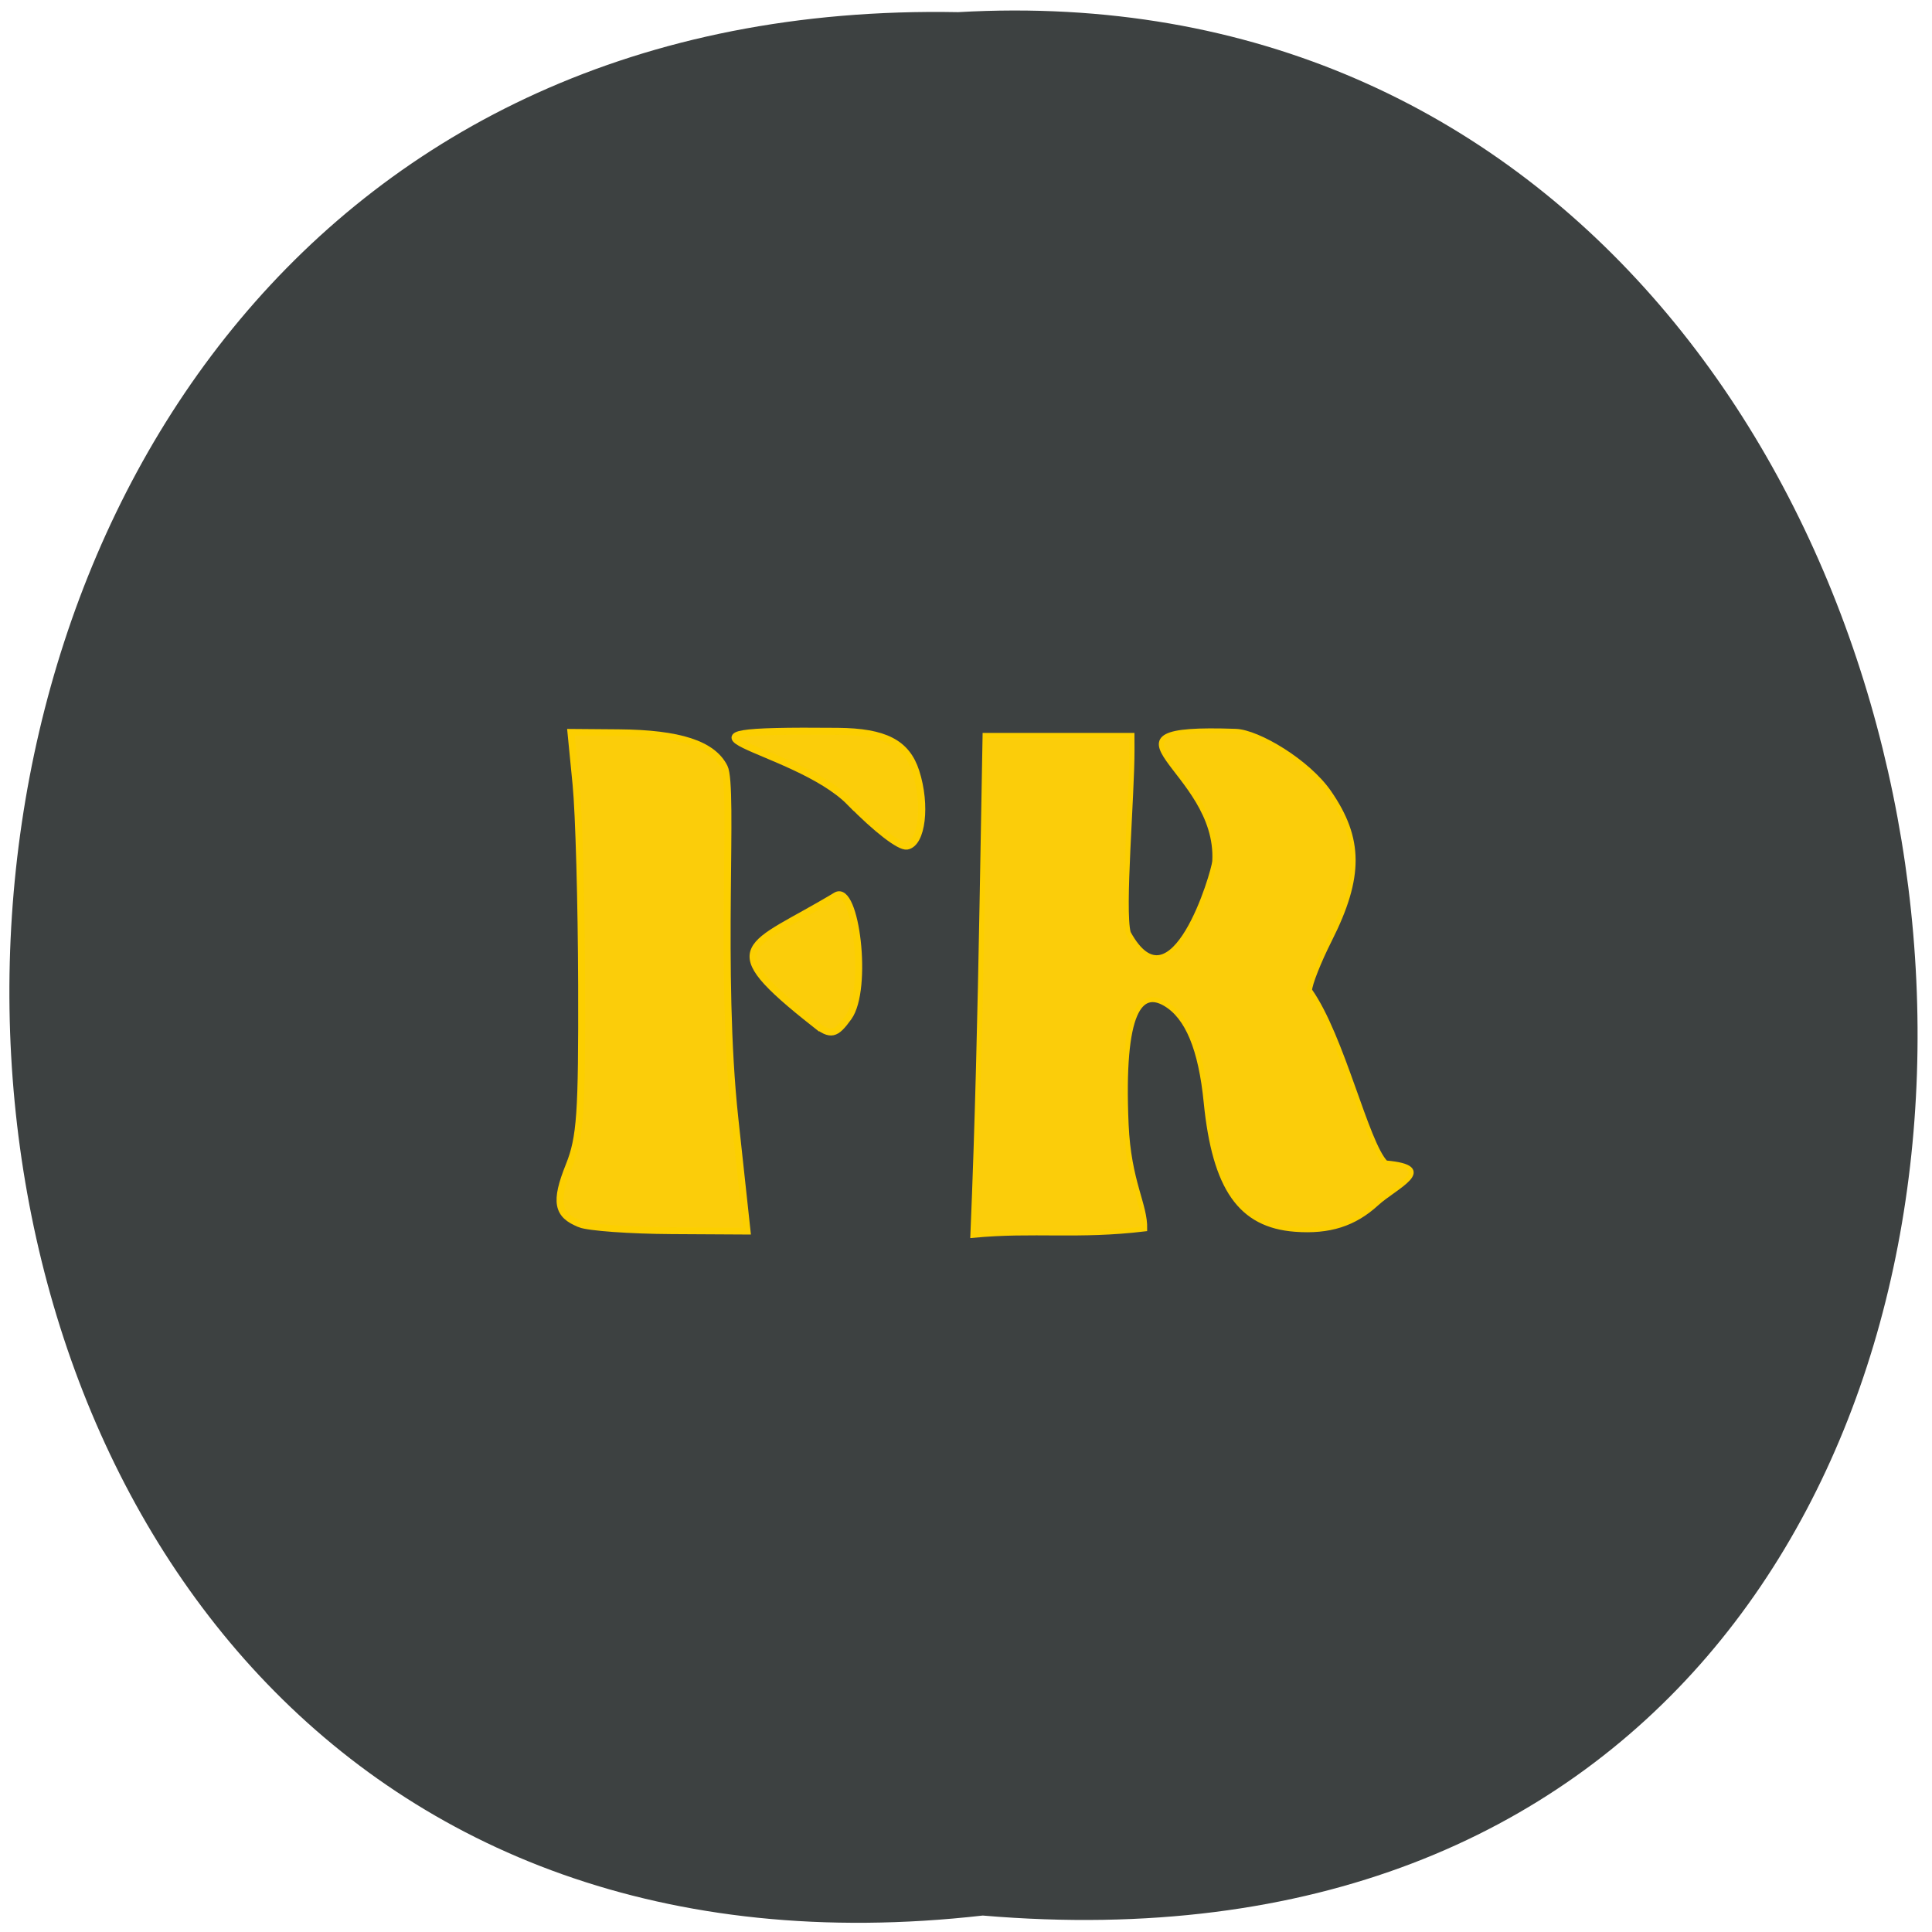 <svg xmlns="http://www.w3.org/2000/svg" xmlns:xlink="http://www.w3.org/1999/xlink" viewBox="0 0 256 256"><defs><path d="m 245.46 129.52 l -97.89 -96.9 c -5.556 -5.502 -16.222 -11.873 -23.7 -14.16 l -39.518 -12.08 c -7.479 -2.286 -18.1 0.391 -23.599 5.948 l -13.441 13.578 c -5.5 5.559 -14.502 14.653 -20 20.21 l -13.44 13.579 c -5.5 5.558 -8.07 16.206 -5.706 23.658 l 12.483 39.39 c 2.363 7.456 8.843 18.06 14.399 23.556 l 97.89 96.9 c 5.558 5.502 14.605 5.455 20.1 -0.101 l 36.26 -36.63 c 5.504 -5.559 14.503 -14.651 20 -20.21 l 36.26 -36.629 c 5.502 -5.56 5.455 -14.606 -0.101 -20.11 z m -178.09 -50.74 c -7.198 0 -13.03 -5.835 -13.03 -13.03 0 -7.197 5.835 -13.03 13.03 -13.03 7.197 0 13.03 5.835 13.03 13.03 -0.001 7.198 -5.836 13.03 -13.03 13.03 z" id="0"/><use id="1" xlink:href="#0"/><clipPath id="2"><use xlink:href="#0"/></clipPath><clipPath clip-path="url(#2)"><use xlink:href="#1"/></clipPath><clipPath clip-path="url(#2)"><use xlink:href="#1"/></clipPath></defs><path d="m 130.22 253.82 c -169.15 19.19 -173.65 -255.46 -3.269 -252.21 158.16 -9.05 179.34 267.17 3.269 252.21 z" fill="#3d4141" color="#000"/><g transform="matrix(1.178 0 0 1.149 11.143 -9.618)" fill="#fbcd0a" stroke="#fccf00"><path d="m 55.799 149.53 c -2.602 -1.029 -2.883 -2.558 -1.242 -6.746 1.264 -3.225 1.45 -5.982 1.408 -20.818 -0.027 -9.405 -0.308 -19.812 -0.625 -23.12 l -0.576 -6.02 l 5.363 0.044 c 6.849 0.056 10.584 1.307 11.884 3.98 1.113 2.288 -0.595 23.631 1.19 40.528 l 1.37 12.969 l -8.489 -0.049 c -4.669 -0.027 -9.296 -0.368 -10.283 -0.759 z" stroke-width="0.783"/><path d="m 77.2 124.23 c -11.419 -9.224 -7.476 -8.701 2.375 -14.801 2.216 -1.372 3.675 10.775 1.392 14.03 -1.417 2.023 -1.979 2.211 -3.767 0.767 z" transform="translate(5.01 2.225)" stroke-width="0.789"/><path d="m 86.17 100.91 c -6.241 -6.515 -24.927 -8.428 -1.384 -8.202 5.241 0.05 7.723 1.319 8.769 4.663 1.206 3.854 0.693 8.268 -0.997 8.574 -0.789 0.143 -3.399 -1.915 -6.388 -5.04 z" stroke-width="0.806"/><path d="m 101 113.24 l 0.351 -20.06 c 5.503 0 11.01 0 16.51 0 l 0.005 1.635 c 0.016 5.281 -1.12 18.539 -0.419 21.14 4.971 9.323 9.659 -7.01 9.74 -8.266 0.566 -10.679 -15.292 -15.607 2.34 -14.98 2.526 0.09 8.106 3.521 10.479 7.03 3.619 5.351 3.639 9.772 0.079 17.01 -1.236 2.513 -2.247 5.138 -2.247 5.835 3.691 5.34 6.357 17.637 8.564 19.902 6.01 0.534 1.03 2.73 -1.026 4.663 -2.521 2.371 -5.318 3.283 -9.16 2.985 -6.137 -0.476 -9.03 -4.726 -9.994 -14.658 -0.593 -6.136 -2.097 -9.851 -4.596 -11.353 -2.734 -1.643 -4.994 0.532 -4.422 13.929 0.284 6.635 2.152 9.218 2.09 12.04 -7.51 0.926 -12.487 0.074 -19.316 0.74 0.518 -12.608 0.815 -26.03 1.021 -37.592 z" stroke-width="0.574"/></g></svg>